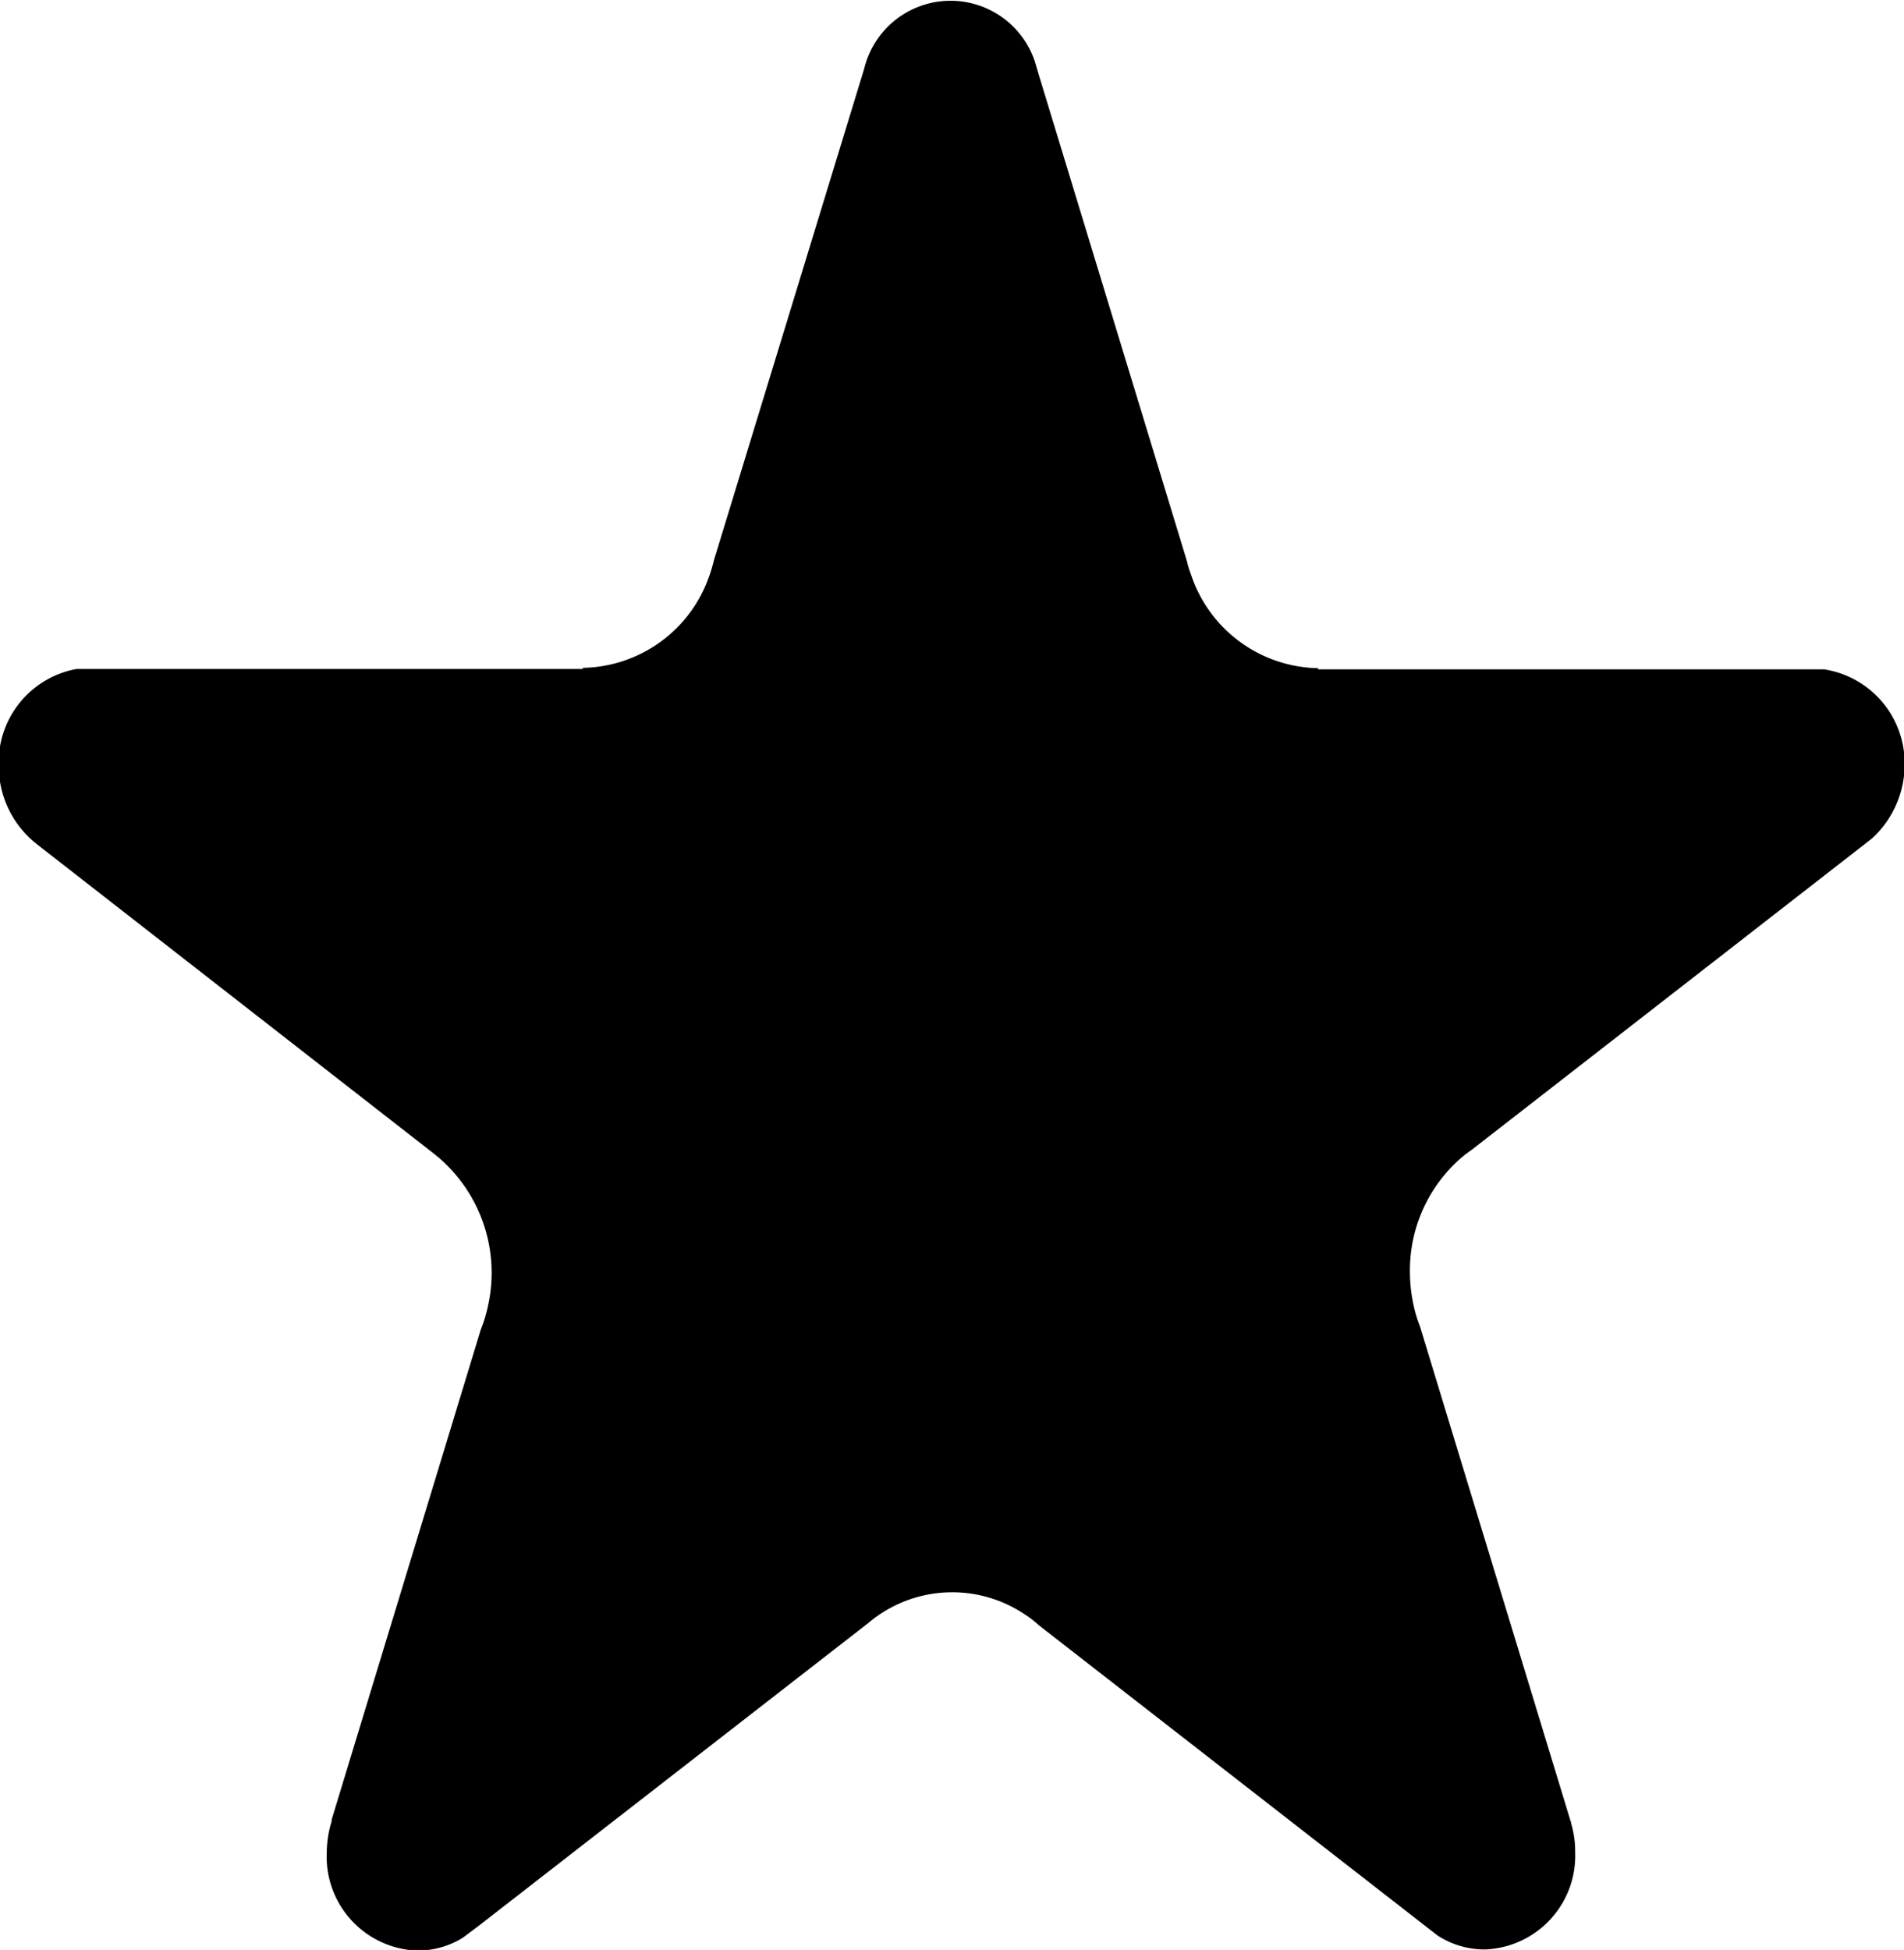 <svg xmlns="http://www.w3.org/2000/svg" width="11.719" height="12" viewBox="0 0 11.719 12"><path d="M11.226 4.119H8.113v-.007a.84.84 0 0 1-.783-.578.553.553 0 0 1-.024-.079l-.914-3L6.37.38a.547.547 0 0 0-1.051.043l-.924 3.022a1.035 1.035 0 0 1-.028.095.839.839 0 0 1-.78.57v.007H.471a.584.584 0 0 0-.479.591.613.613 0 0 0 .22.475l.025.02 2.42 1.886a.934.934 0 0 1 .347.945.889.889 0 0 1-.045.149l-.918 3.016a.049.049 0 0 1 0 .011l-.007.022a.693.693 0 0 0-.023.172.578.578 0 0 0 .558.6.532.532 0 0 0 .278-.078l.1-.075 2.4-1.865c.017-.014.035-.029.053-.041a.8.8 0 0 1 .909-.009.589.589 0 0 1 .084.065l2.388 1.858.067.052a.531.531 0 0 0 .29.086.577.577 0 0 0 .557-.6.6.6 0 0 0-.025-.177c0-.01-.006-.019-.008-.029L8.74 8.163a.8.8 0 0 1-.037-.12.962.962 0 0 1-.025-.217.916.916 0 0 1 .315-.7.725.725 0 0 1 .064-.049l2.393-1.861.073-.057a.618.618 0 0 0 .2-.454.585.585 0 0 0-.497-.586z"/></svg>